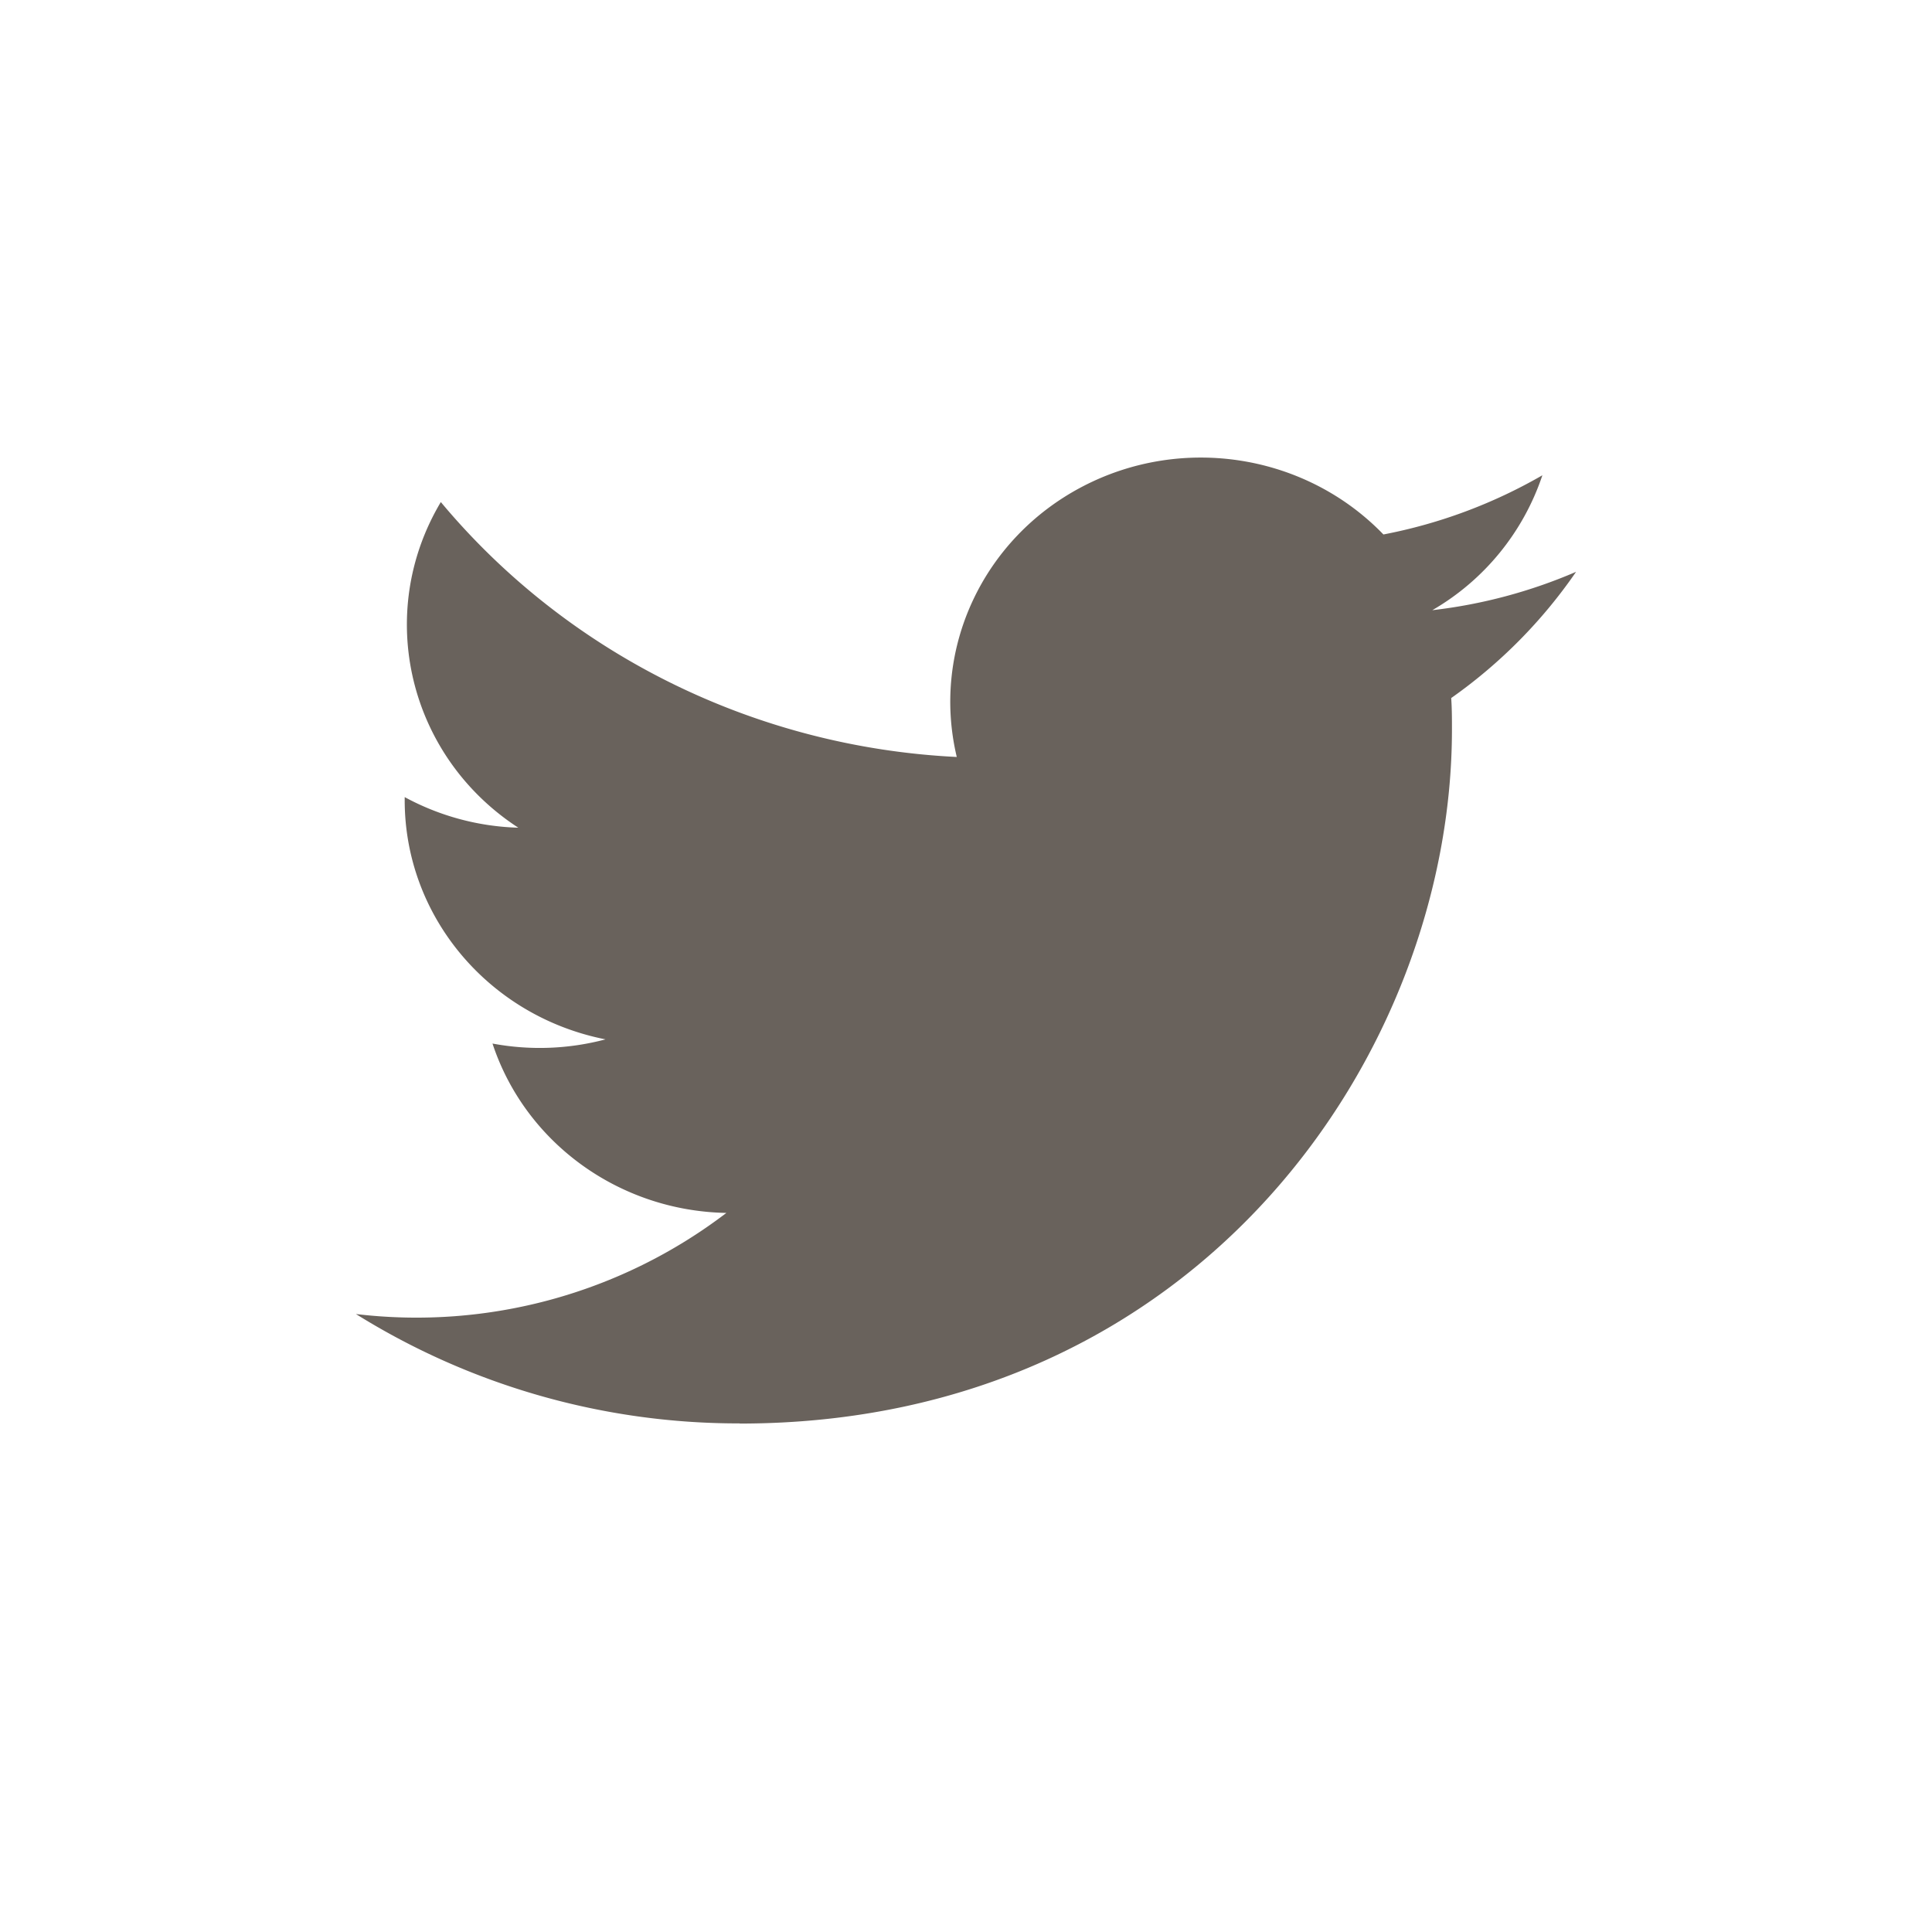 <svg width="36" height="36" fill="none" xmlns="http://www.w3.org/2000/svg"><path d="M13.782 26.526c8.58 0 13.273-6.925 13.273-12.931 0-.197 0-.393-.014-.588a9.36 9.36 0 002.327-2.352 9.502 9.502 0 01-2.679.715 4.584 4.584 0 002.051-2.514 9.5 9.5 0 01-2.962 1.103c-1.446-1.498-3.744-1.865-5.605-.894-1.86.97-2.822 3.036-2.345 5.04-3.75-.184-7.245-1.91-9.614-4.75-1.238 2.077-.606 4.734 1.444 6.068a4.722 4.722 0 01-2.117-.57v.058c0 2.164 1.566 4.027 3.742 4.456a4.776 4.776 0 01-2.106.078c.611 1.851 2.363 3.12 4.358 3.156a9.518 9.518 0 01-6.903 1.884 13.462 13.462 0 007.15 2.038" fill="#69625C"/></svg>